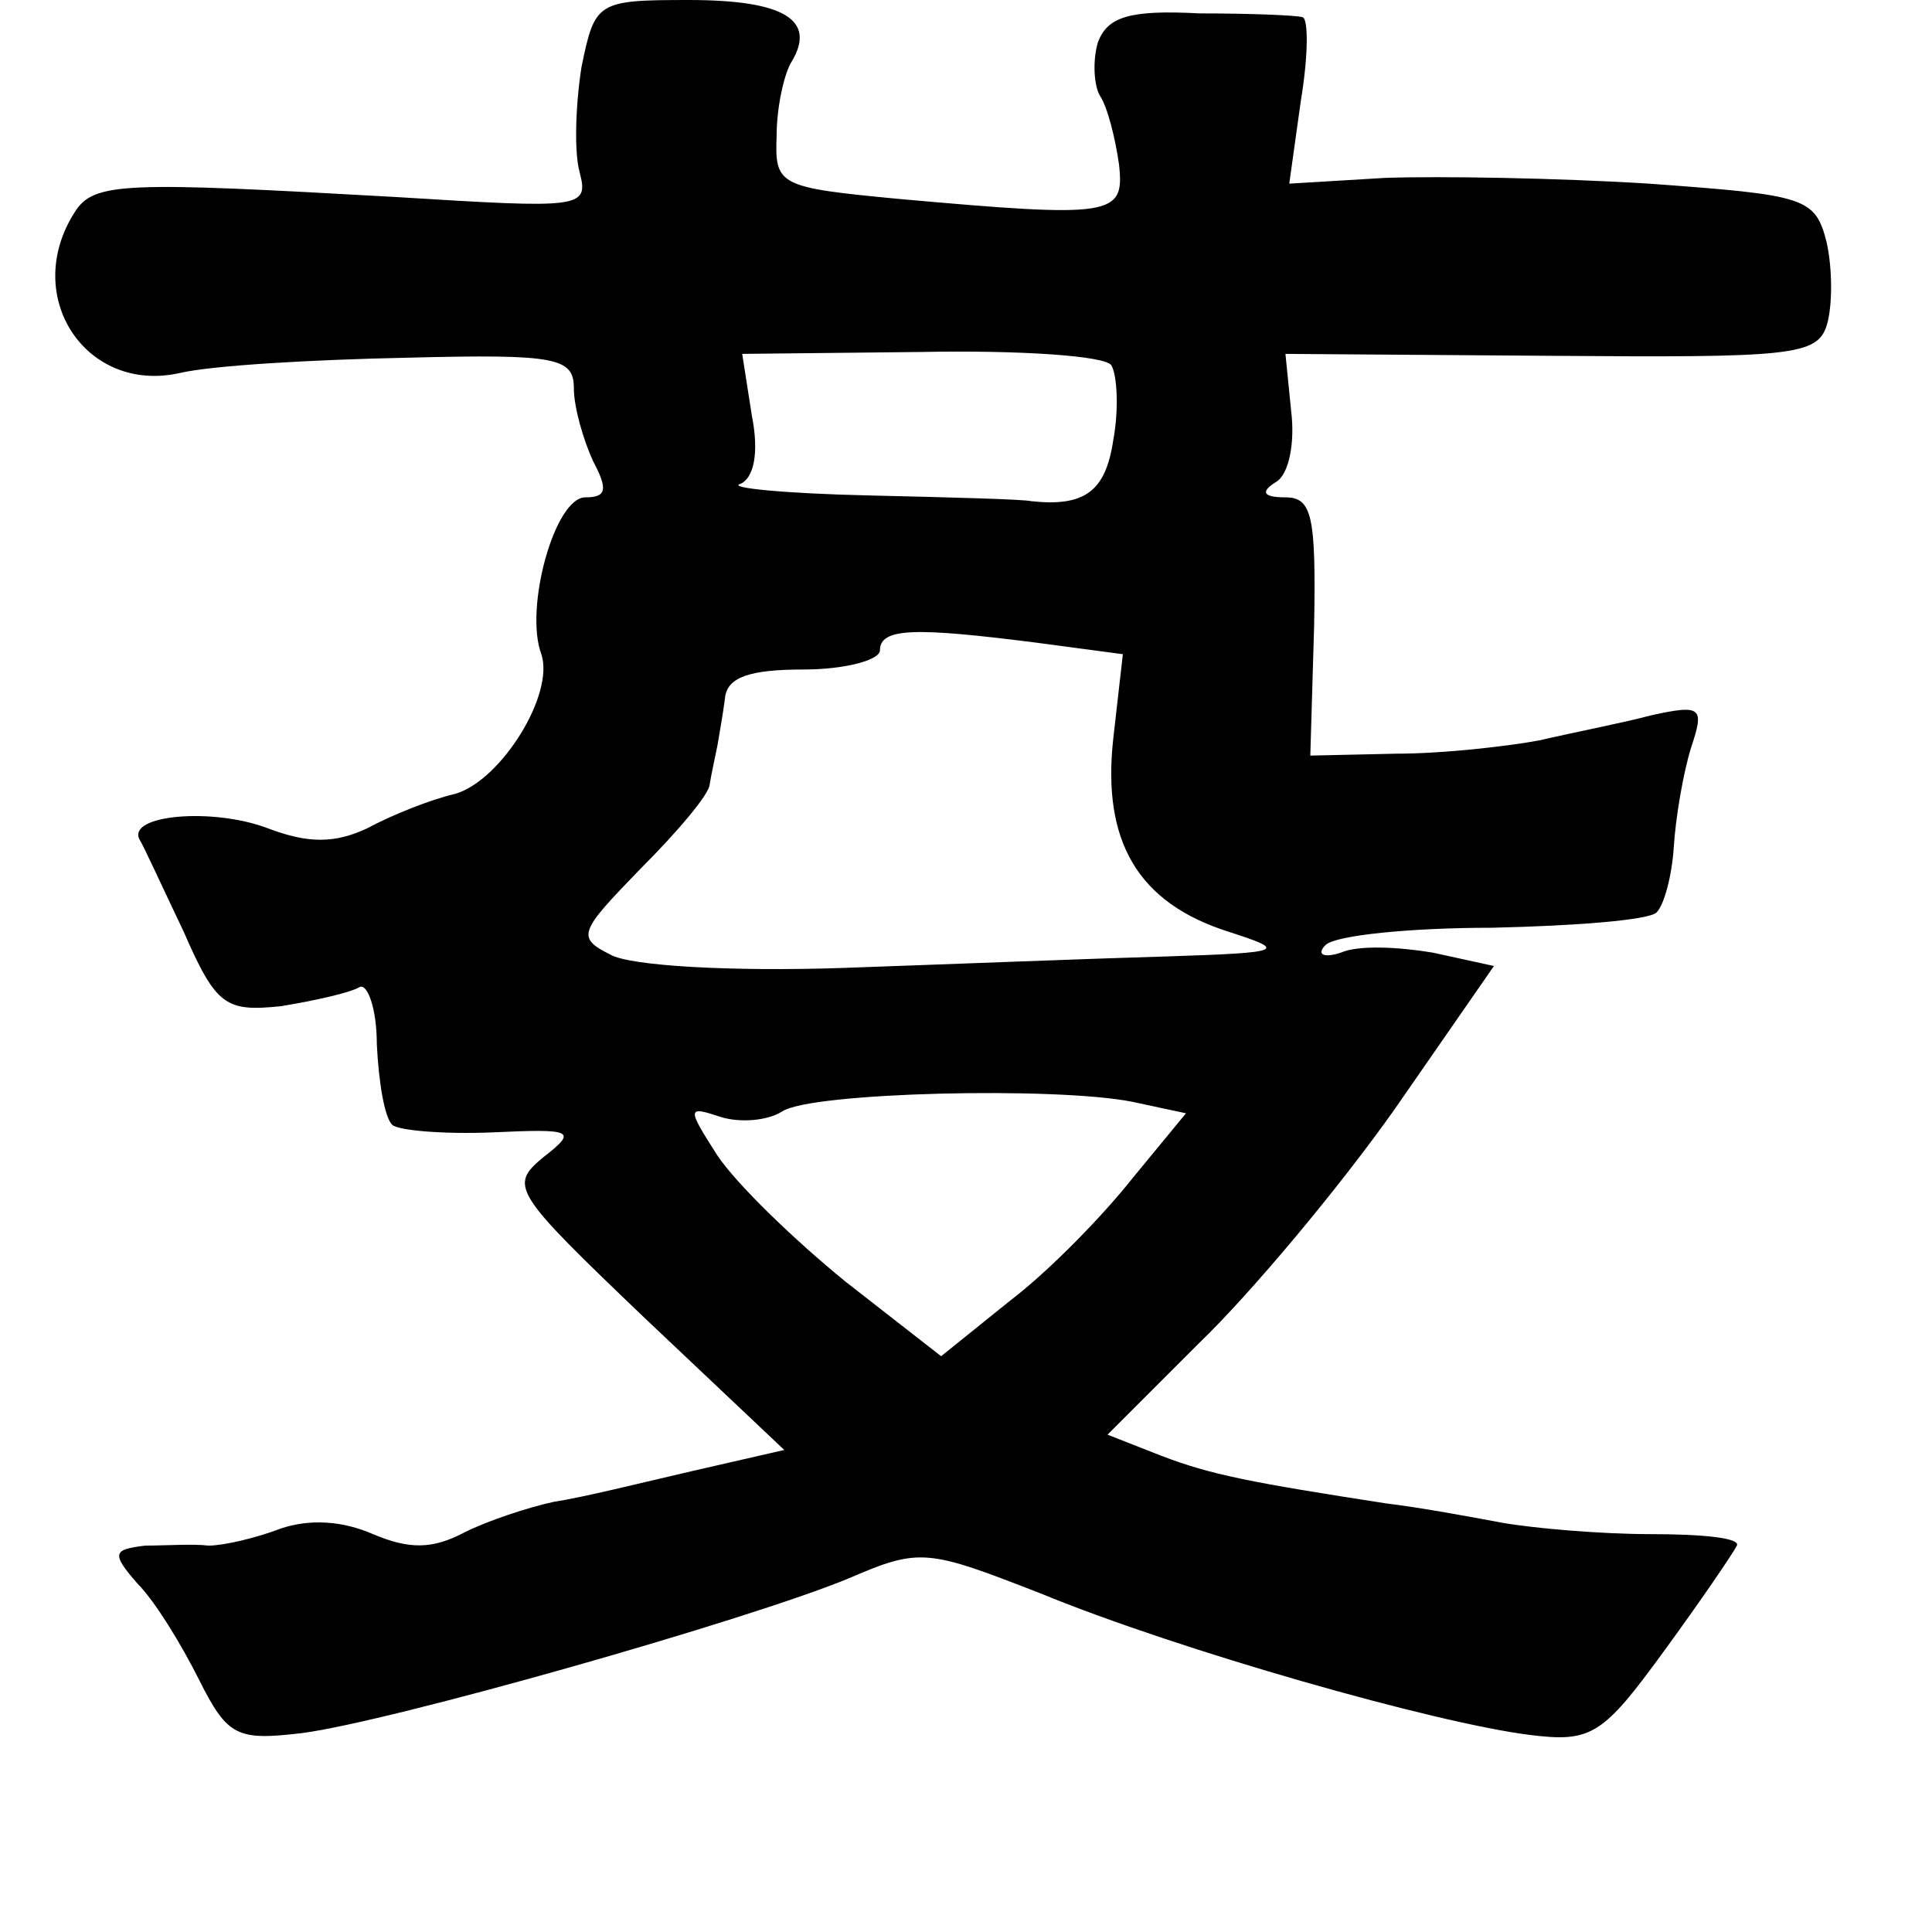 <?xml version="1.0" standalone="no"?>
<!DOCTYPE svg PUBLIC "-//W3C//DTD SVG 20010904//EN"
 "http://www.w3.org/TR/2001/REC-SVG-20010904/DTD/svg10.dtd">
<svg version="1.0" xmlns="http://www.w3.org/2000/svg"
 width="101pt" height="101pt" viewBox="0 0 101 101"
 preserveAspectRatio="xMidYMid meet">
<g transform="translate(0,101) scale(0.1,-0.1)"
fill="#000000" stroke="none">
<path d="M304 975 c-3 -19 -4 -44 -1 -55 5 -19 1 -19 -96 -13 -142 8 -158 8
-168 -8 -28 -44 6 -95 55 -84 17 4 70 7 119 8 78 2 87 0 87 -16 0 -10 5 -27
10 -38 8 -15 7 -19 -4 -19 -16 0 -32 -58 -23 -82 7 -21 -21 -66 -45 -73 -13
-3 -33 -11 -46 -18 -17 -8 -31 -8 -52 0 -29 11 -74 7 -67 -6 2 -3 12 -25 23
-48 17 -39 22 -42 51 -39 18 3 36 7 41 10 4 2 9 -11 9 -30 1 -20 4 -38 8 -42
3 -3 27 -5 52 -4 43 2 45 1 27 -13 -18 -15 -16 -18 53 -84 l73 -69 -48 -11
c-26 -6 -58 -14 -72 -16 -14 -3 -35 -10 -47 -16 -17 -9 -29 -9 -48 -1 -16 7
-33 8 -48 3 -13 -5 -30 -9 -38 -9 -8 1 -23 0 -33 0 -17 -2 -18 -4 -4 -20 9 -9
23 -32 32 -50 15 -30 20 -32 54 -28 46 6 233 59 286 81 37 16 41 15 100 -8 73
-30 207 -68 256 -74 32 -4 38 0 70 44 19 26 36 51 38 55 2 4 -18 6 -45 6 -26
0 -61 3 -78 6 -16 3 -43 8 -60 10 -71 11 -92 15 -118 25 l-28 11 48 48 c27 26
73 81 102 122 l52 75 -32 7 c-18 3 -39 4 -48 0 -9 -3 -13 -1 -8 4 5 5 44 9 87
9 44 1 82 4 86 8 4 4 8 19 9 34 1 16 5 39 9 52 7 21 6 23 -21 17 -15 -4 -41
-9 -58 -13 -16 -3 -50 -7 -75 -7 l-45 -1 2 68 c1 57 -1 67 -15 67 -12 0 -13 3
-5 8 7 4 10 21 8 37 l-3 30 138 -1 c126 -1 140 0 145 16 3 10 3 29 0 43 -6 24
-11 25 -93 31 -48 3 -110 4 -138 3 l-50 -3 6 43 c4 24 4 43 1 44 -3 1 -27 2
-54 2 -37 2 -48 -2 -53 -15 -3 -10 -2 -23 1 -28 4 -6 8 -22 10 -36 3 -27 -3
-28 -115 -18 -63 6 -65 7 -64 33 0 15 4 33 8 39 13 22 -5 32 -54 32 -48 0 -49
-1 -56 -35z m277 -156 c3 -5 4 -23 1 -39 -4 -27 -15 -35 -43 -32 -4 1 -42 2
-85 3 -44 1 -74 4 -67 6 7 3 10 16 6 36 l-5 32 94 1 c51 1 96 -2 99 -7z m-39
-145 l45 -6 -5 -44 c-6 -54 13 -86 60 -101 31 -10 30 -11 -32 -13 -36 -1 -112
-4 -169 -6 -58 -2 -112 1 -122 7 -18 9 -16 12 16 45 19 19 36 39 36 44 1 6 3
15 4 20 1 6 3 17 4 25 1 11 13 15 41 15 22 0 40 5 40 10 0 12 19 12 82 4z m50
-240 l28 -6 -28 -34 c-15 -19 -43 -48 -64 -64 l-36 -29 -50 39 c-27 22 -57 51
-67 66 -16 25 -16 26 2 20 10 -3 24 -2 32 3 15 10 143 13 183 5z"/>
</g>
</svg>
